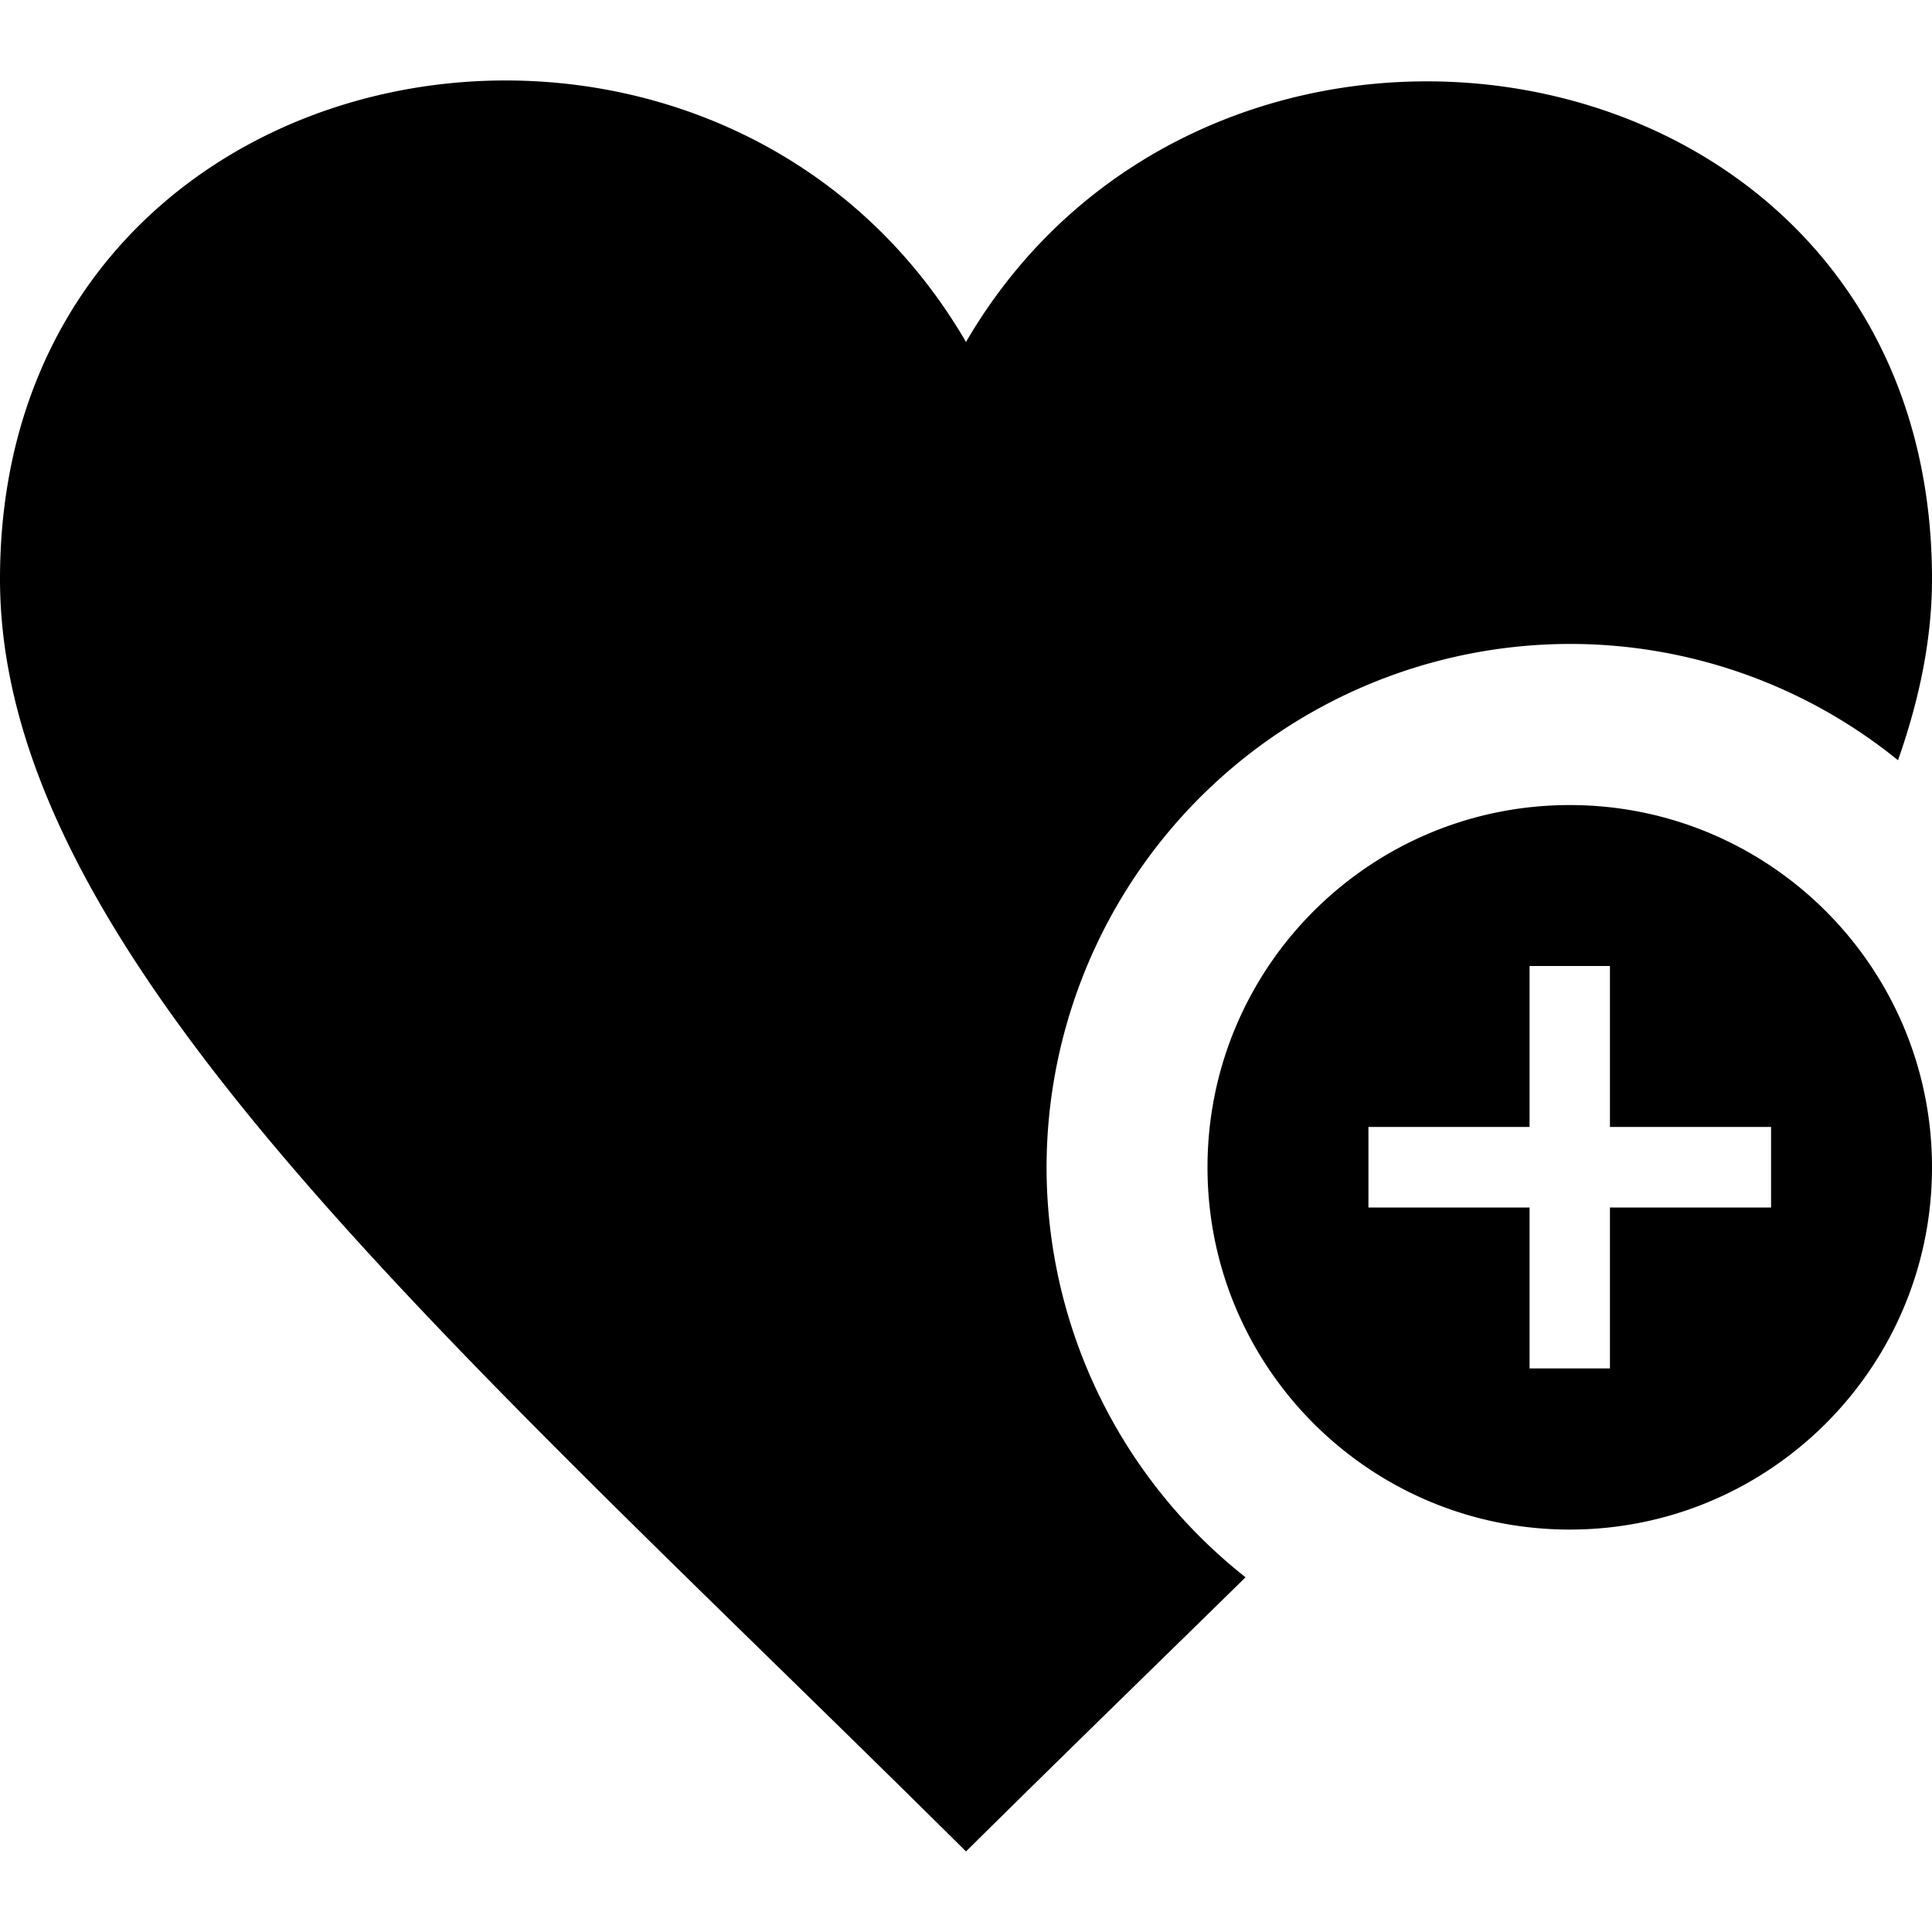 <?xml version="1.0"?><svg xmlns="http://www.w3.org/2000/svg" width="1000" height="1000" viewBox="0 0 1000 1000"><path d="m812.5 416.7c-103.5 0-187.5 83.9-187.5 187.5s84 187.5 187.5 187.5 187.5-84 187.5-187.5-84-187.5-187.5-187.5z m104.2 208.3h-83.4v83.3h-41.6v-83.3h-83.4v-41.7h83.4v-83.3h41.6v83.3h83.4v41.7z m-272 191.4c-46.2 45.3-94.8 92.5-144.7 141.9-267.9-265.8-500-464.4-500-658.6 0-282.1 368.8-347.8 500-122.7 130.2-223.4 500-160.3 500 122.7 0 31-6.5 62.3-17.6 93.8a269.4 269.4 0 0 0-169.9-60.2 271.2 271.2 0 0 0-270.8 270.9 270.4 270.4 0 0 0 103 212.2z"></path></svg>